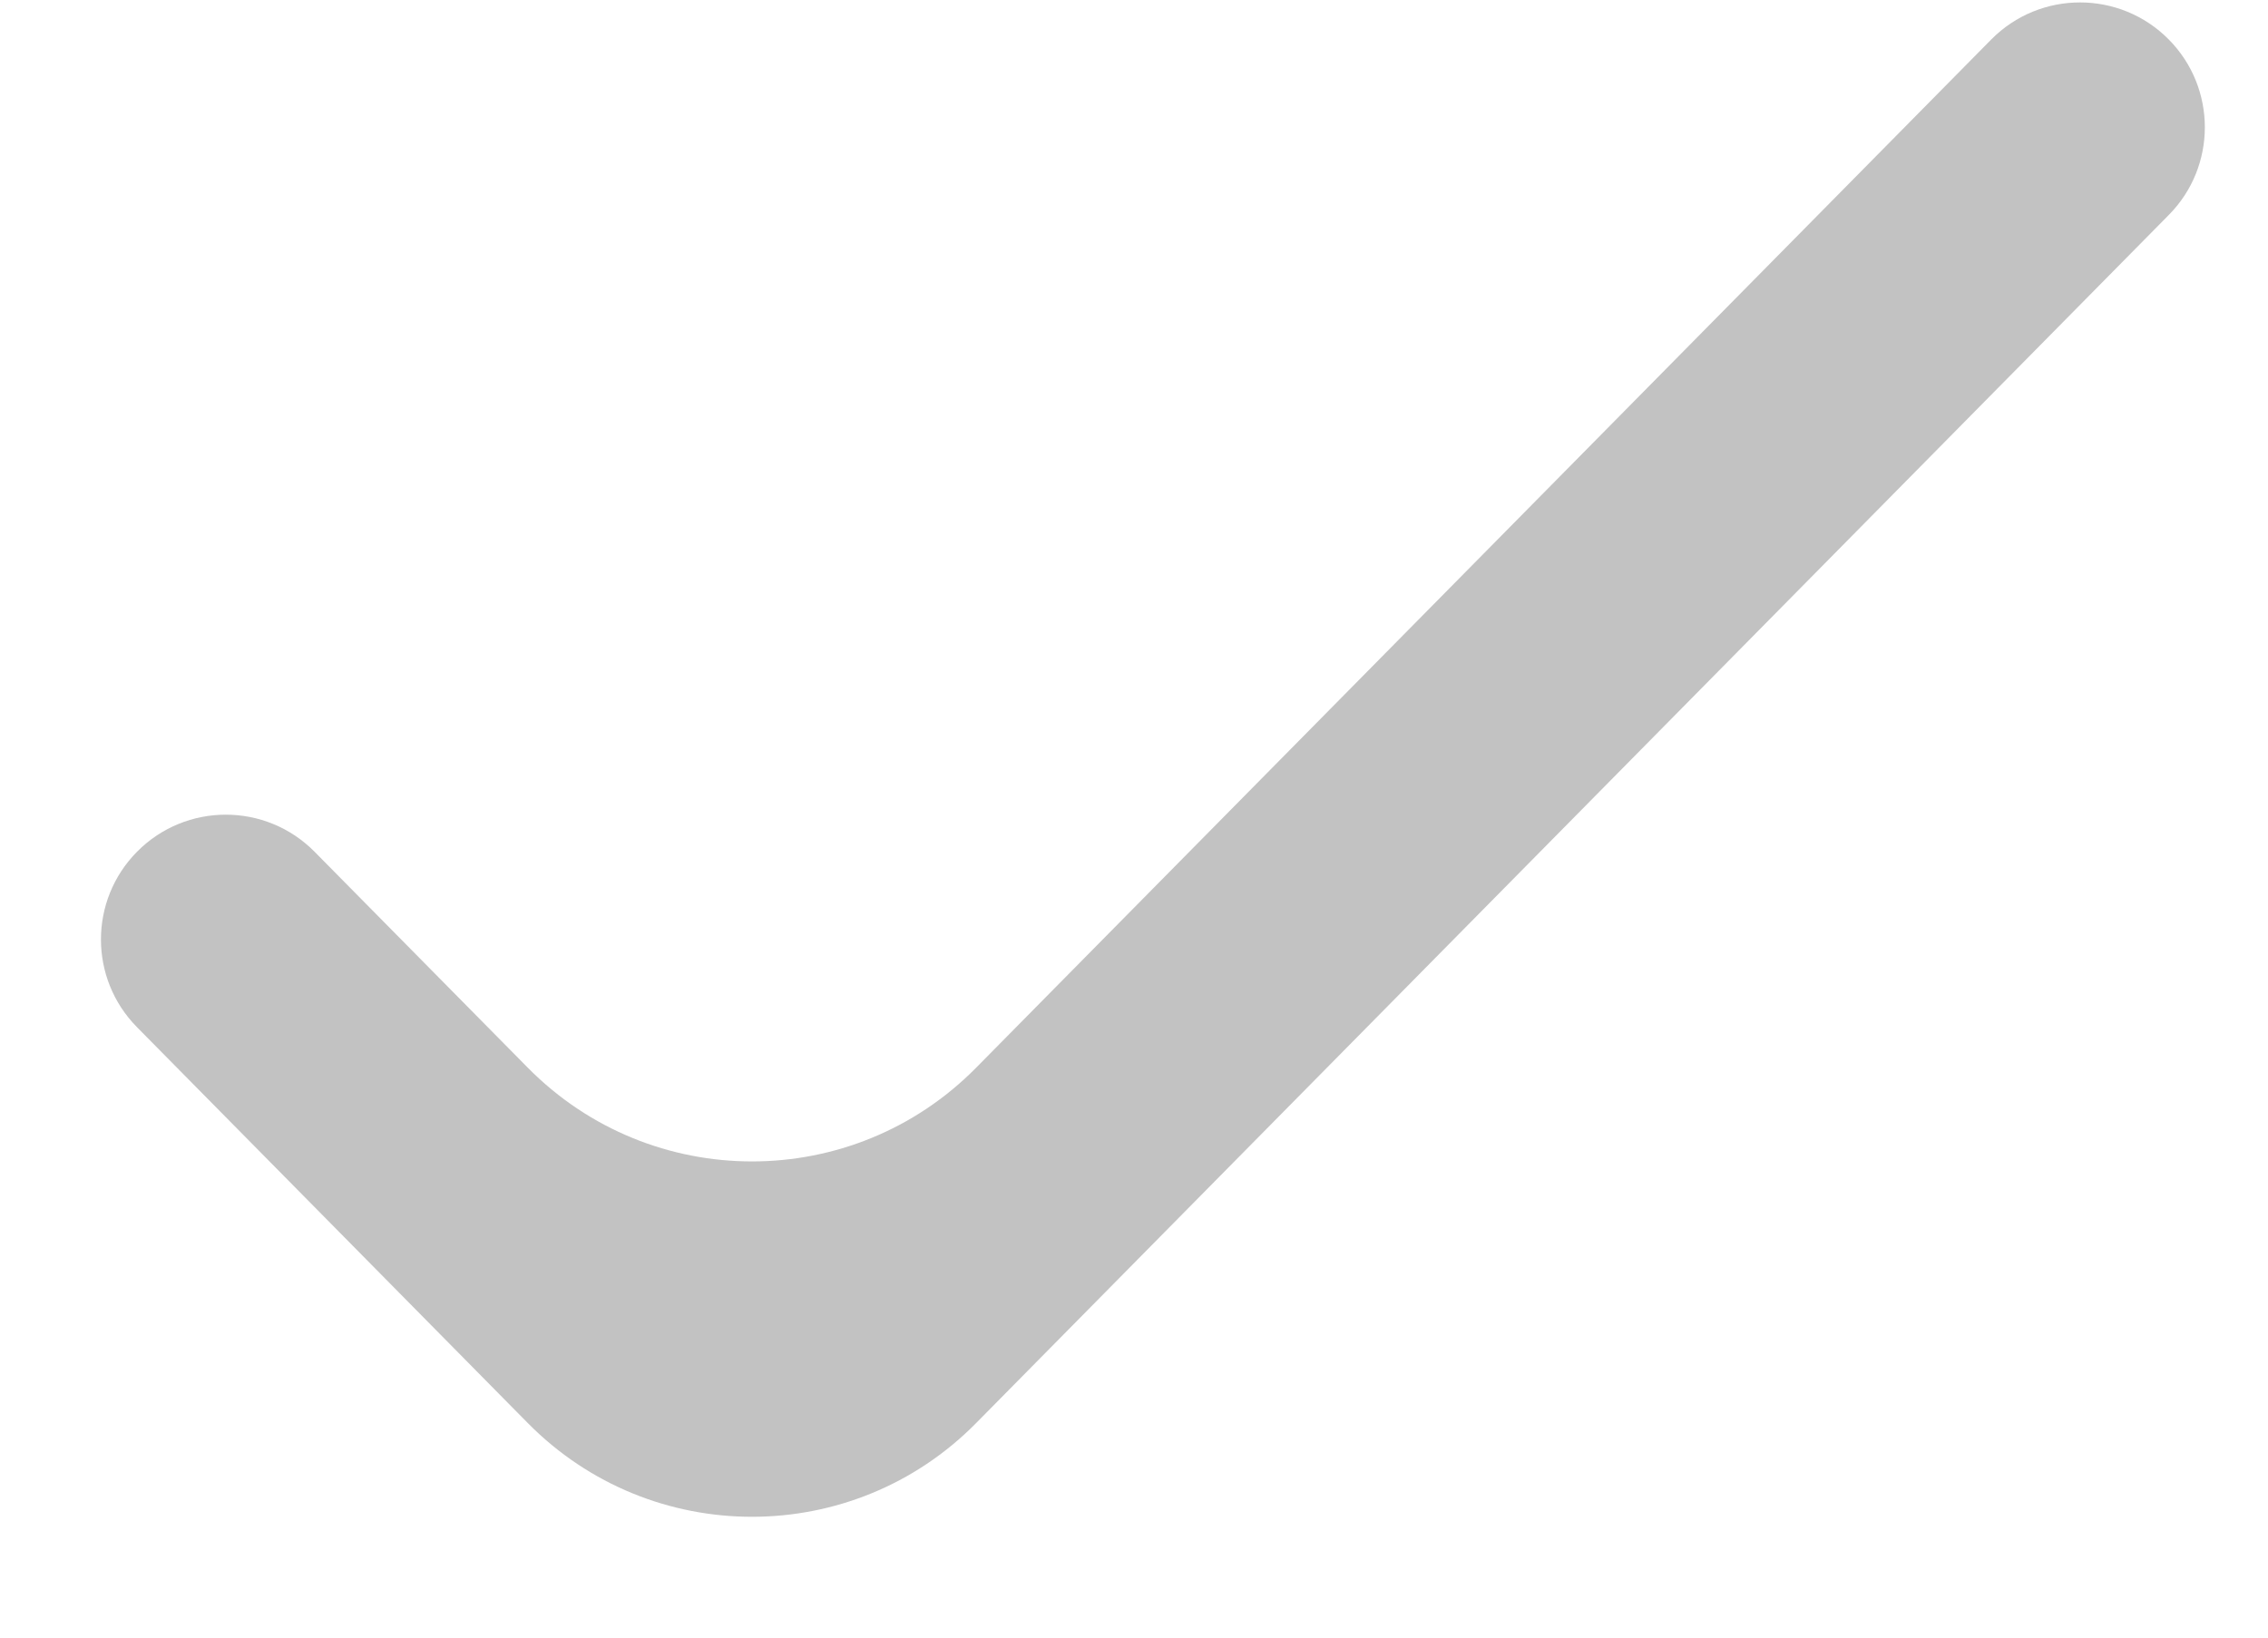 <svg width="18" height="13" viewBox="0 0 18 13" fill="none" xmlns="http://www.w3.org/2000/svg">
<path d="M7.747 8.476C6.769 9.468 5.168 9.468 4.189 8.476L2.497 6.762C2.109 6.369 1.475 6.369 1.087 6.762C0.706 7.148 0.706 7.768 1.087 8.154L4.189 11.297C5.168 12.289 6.769 12.289 7.747 11.297L17.213 1.706C17.594 1.321 17.594 0.7 17.213 0.314C16.825 -0.079 16.191 -0.079 15.803 0.314L7.747 8.476Z" fill="#C2C2C2"/>
</svg>
